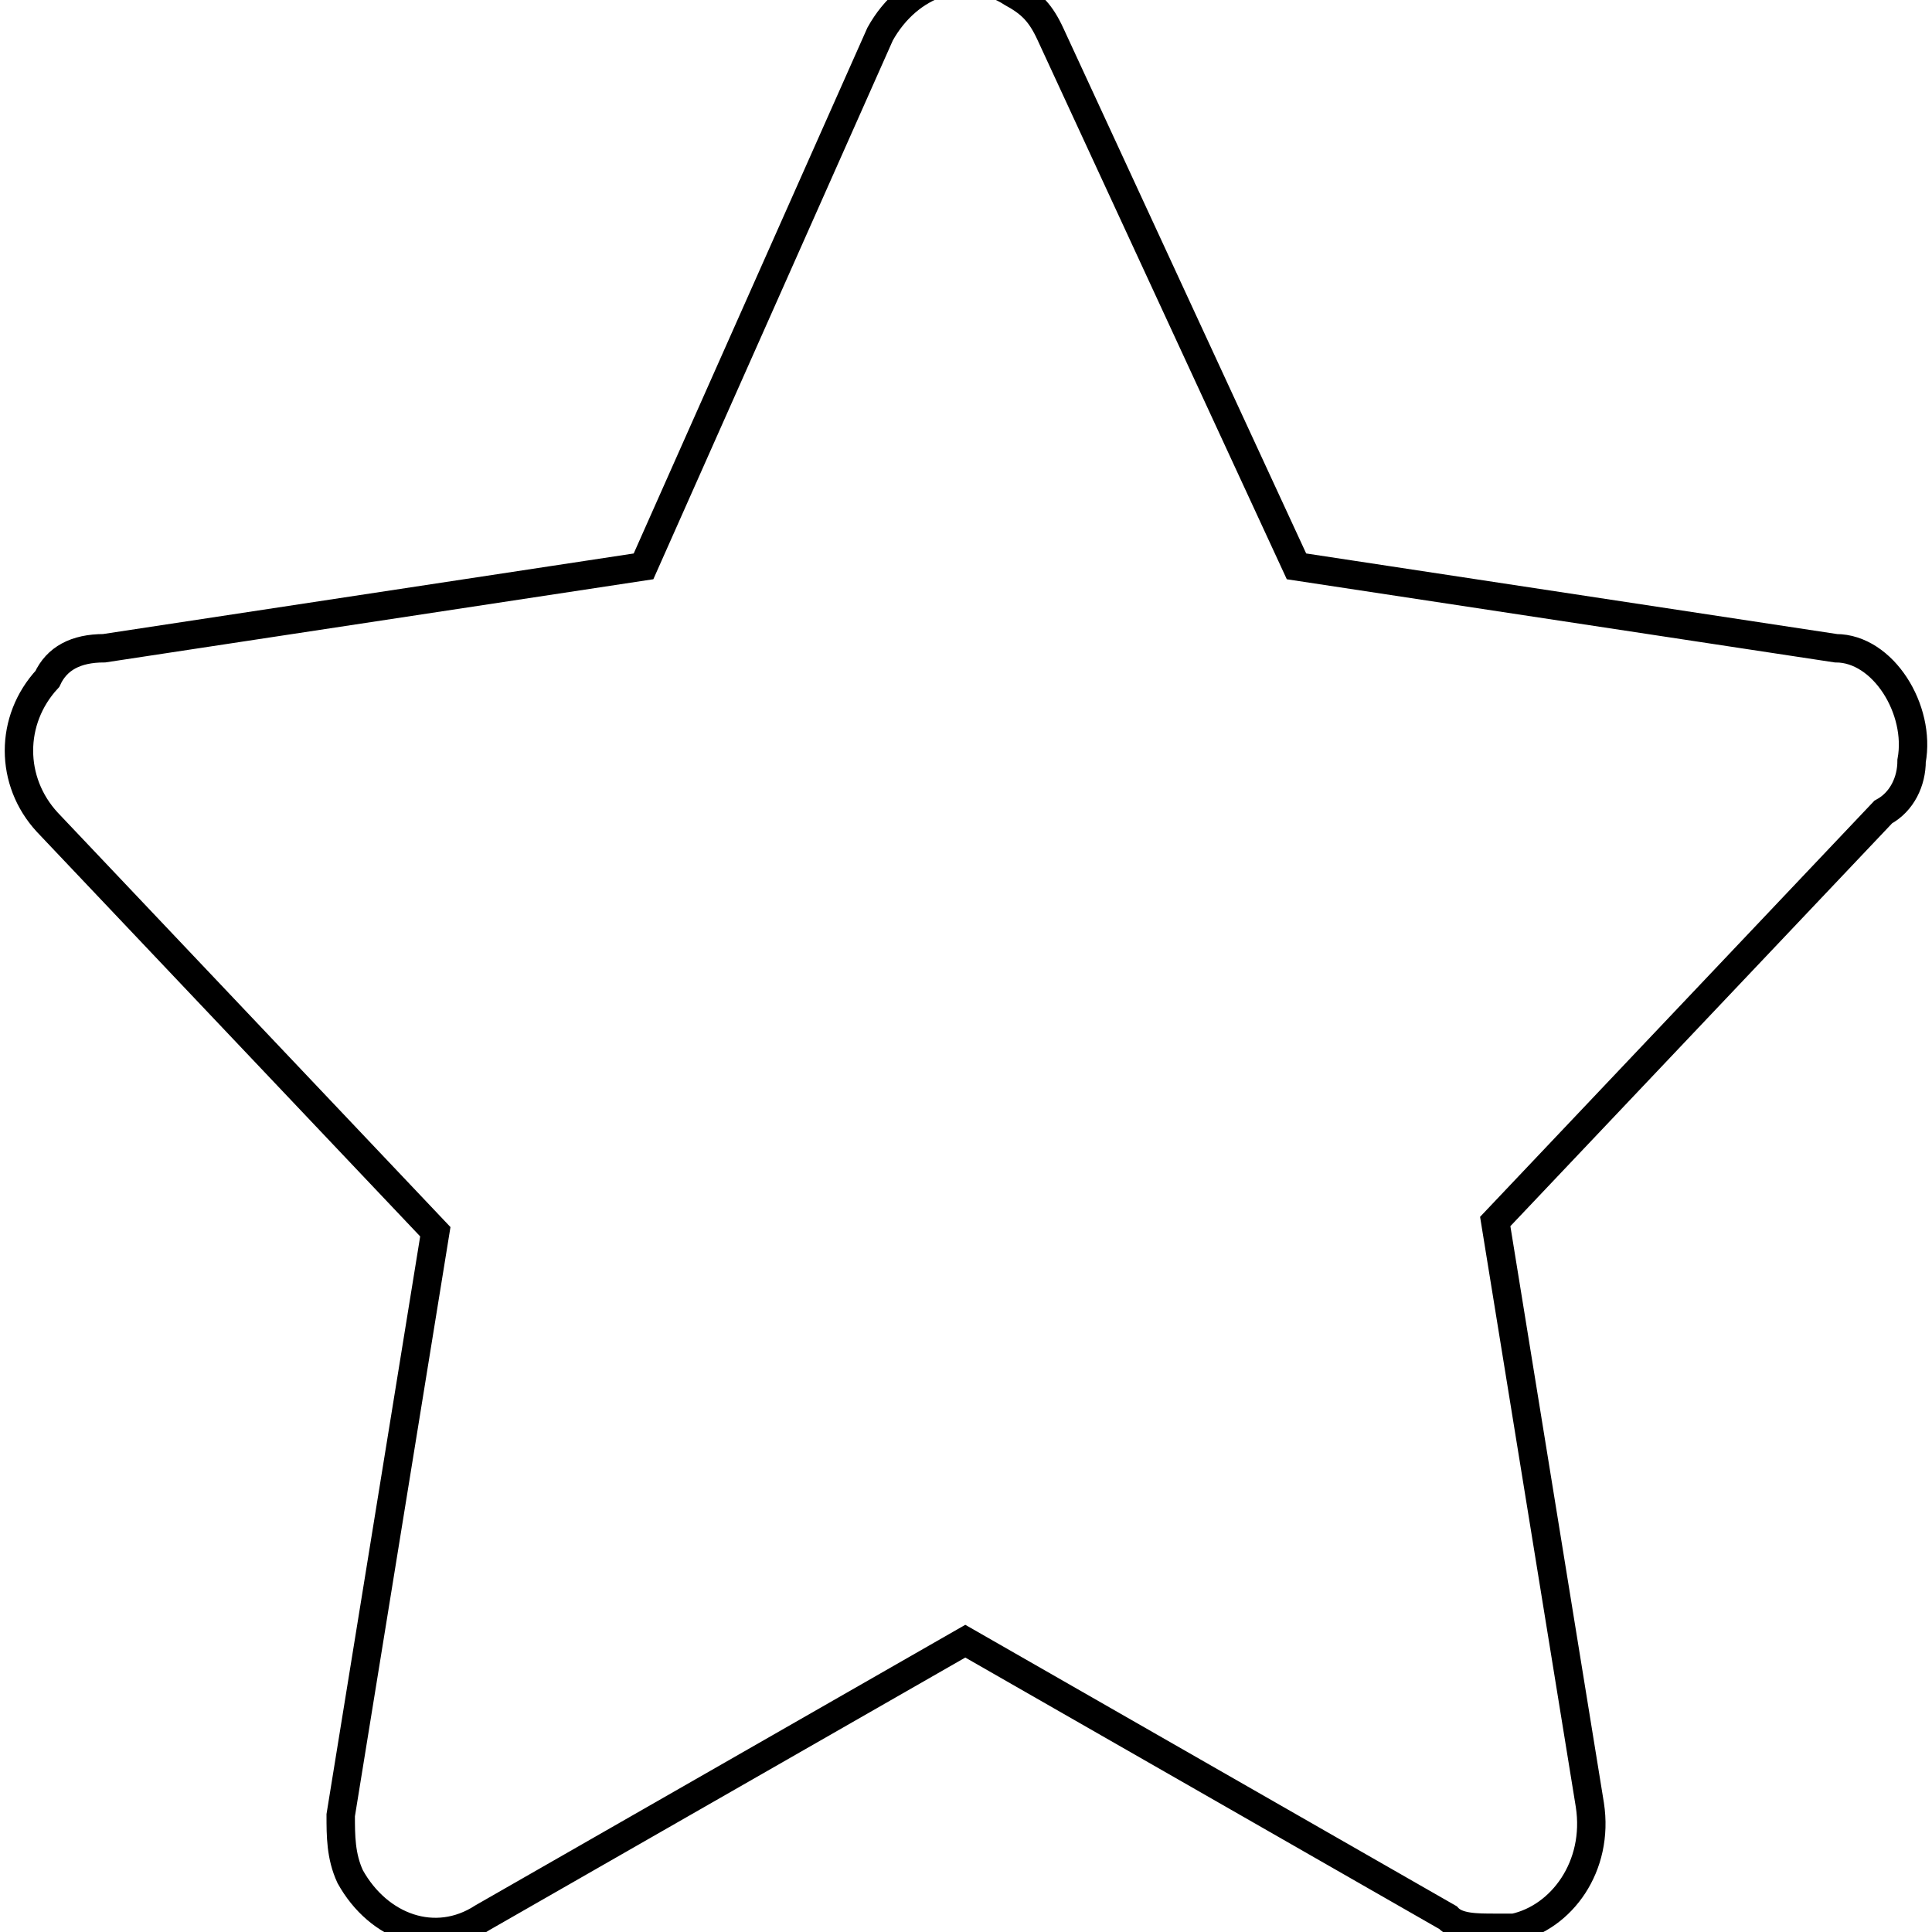 <svg width="68" height="68" viewBox="0 0 68 68" fill="none" xmlns="http://www.w3.org/2000/svg" xmlns:xlink="http://www.w3.org/1999/xlink">
<path d="M67.282,26.78C67.615,24.978 66.283,22.816 64.618,22.816L45.632,19.934L36.972,1.199C36.639,0.478 36.306,0.118 35.64,-0.242C33.975,-1.323 31.976,-0.602 30.977,1.199L22.65,19.934L3.665,22.816C2.665,22.816 1.999,23.177 1.666,23.897C0.334,25.338 0.334,27.5 1.666,28.941L15.322,43.353L11.992,63.889C11.992,64.61 11.992,65.33 12.325,66.051C13.324,67.852 15.322,68.573 16.988,67.492L33.975,57.764L50.962,67.492C51.295,67.852 51.961,67.852 52.627,67.852C52.96,67.852 52.96,67.852 53.293,67.852C54.958,67.492 56.291,65.691 55.958,63.529L52.627,42.993L66.283,28.581C66.949,28.221 67.282,27.5 67.282,26.78Z" stroke="#000000" stroke-width="1" stroke-miterlimit="3.999"/>
</svg>
